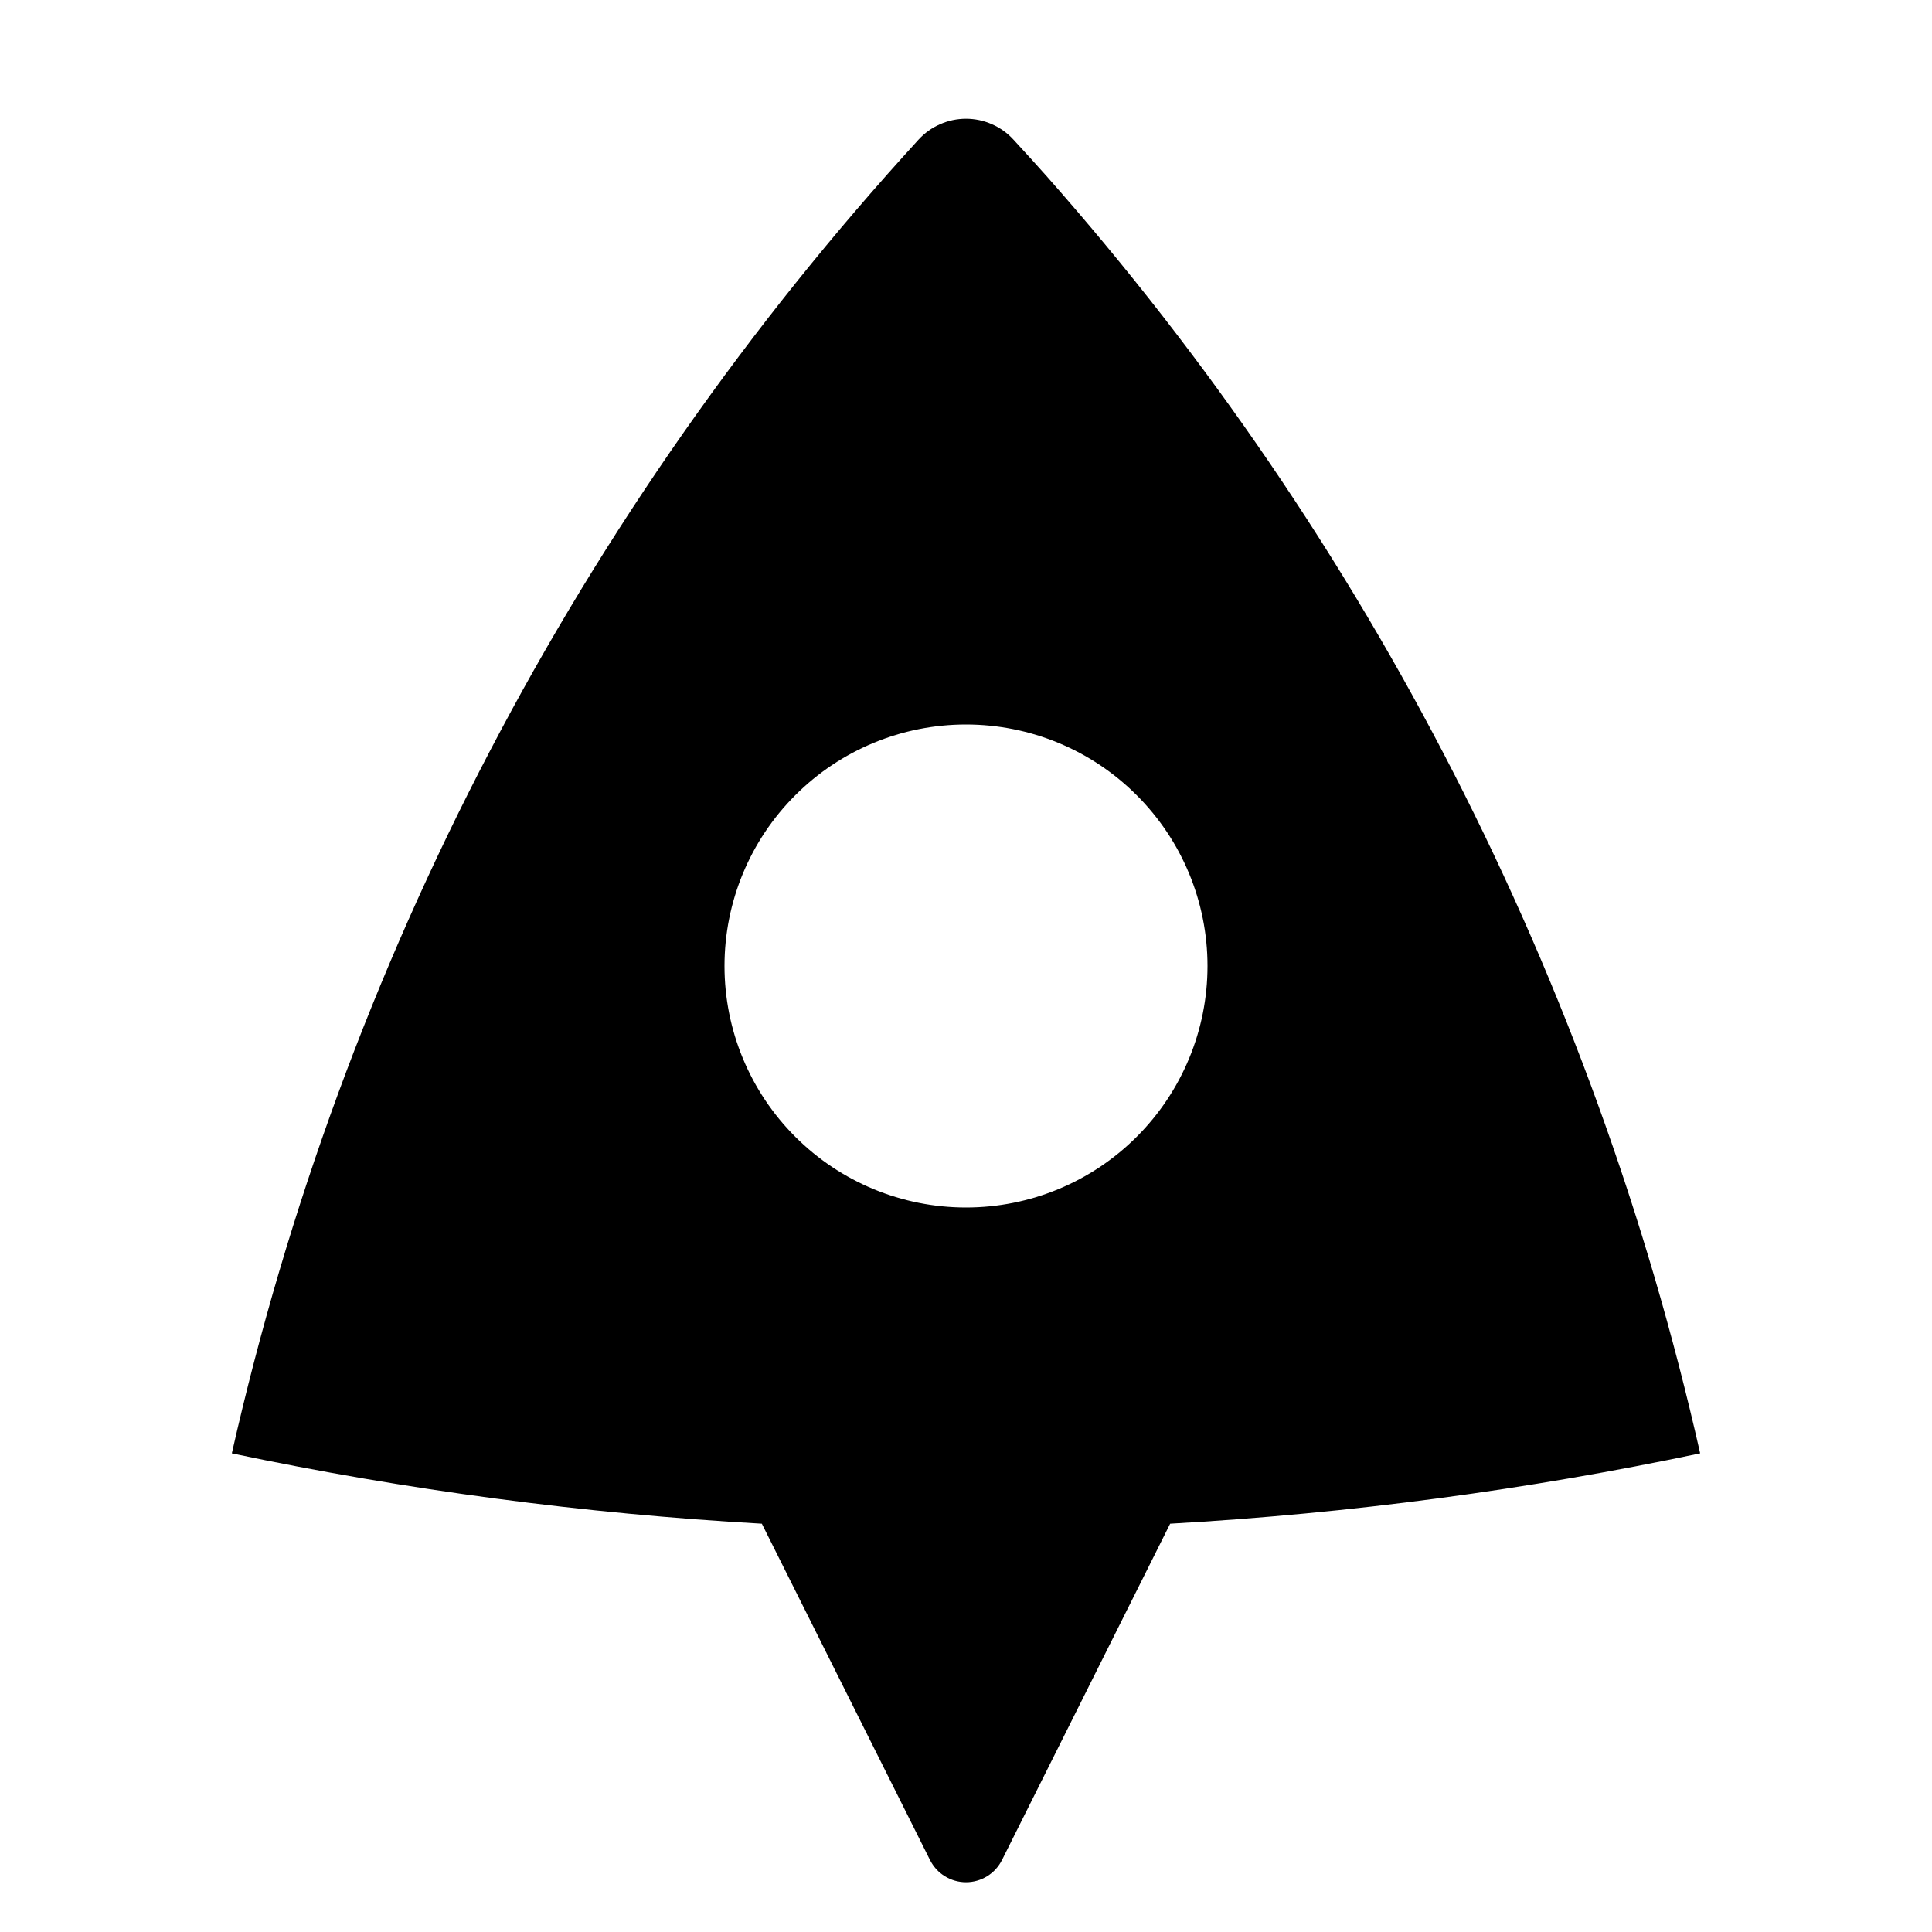 <svg width="24" height="24" viewBox="0 0 24 24" fill="none" xmlns="http://www.w3.org/2000/svg">
<g id="space-ship-fill" clip-path="url(#clip0_8_6347)">
<g id="Group">
<path id="Vector" d="M2.88 18.054C4.256 11.965 7.197 6.34 11.411 1.734C11.486 1.652 11.577 1.587 11.678 1.543C11.78 1.498 11.889 1.475 12 1.475C12.111 1.475 12.22 1.498 12.322 1.543C12.423 1.587 12.514 1.652 12.589 1.734C12.755 1.914 12.893 2.066 13.002 2.189C16.999 6.711 19.791 12.167 21.12 18.054C18.979 18.505 16.78 18.801 14.536 18.928L12.447 23.106C12.405 23.189 12.342 23.259 12.263 23.307C12.184 23.356 12.093 23.382 12 23.382C11.907 23.382 11.816 23.356 11.737 23.307C11.658 23.259 11.595 23.189 11.553 23.106L9.464 18.928C7.25 18.803 5.05 18.511 2.88 18.054ZM12 15C12.796 15 13.559 14.684 14.121 14.121C14.684 13.559 15 12.796 15 12C15 11.204 14.684 10.441 14.121 9.879C13.559 9.316 12.796 9 12 9C11.204 9 10.441 9.316 9.879 9.879C9.316 10.441 9 11.204 9 12C9 12.796 9.316 13.559 9.879 14.121C10.441 14.684 11.204 15 12 15Z" fill="currentColor"/>
</g>
</g>
<defs>
<clipPath id="clip0_8_6347">
<rect width="24" height="24" fill="white"/>
</clipPath>
</defs>
</svg>
